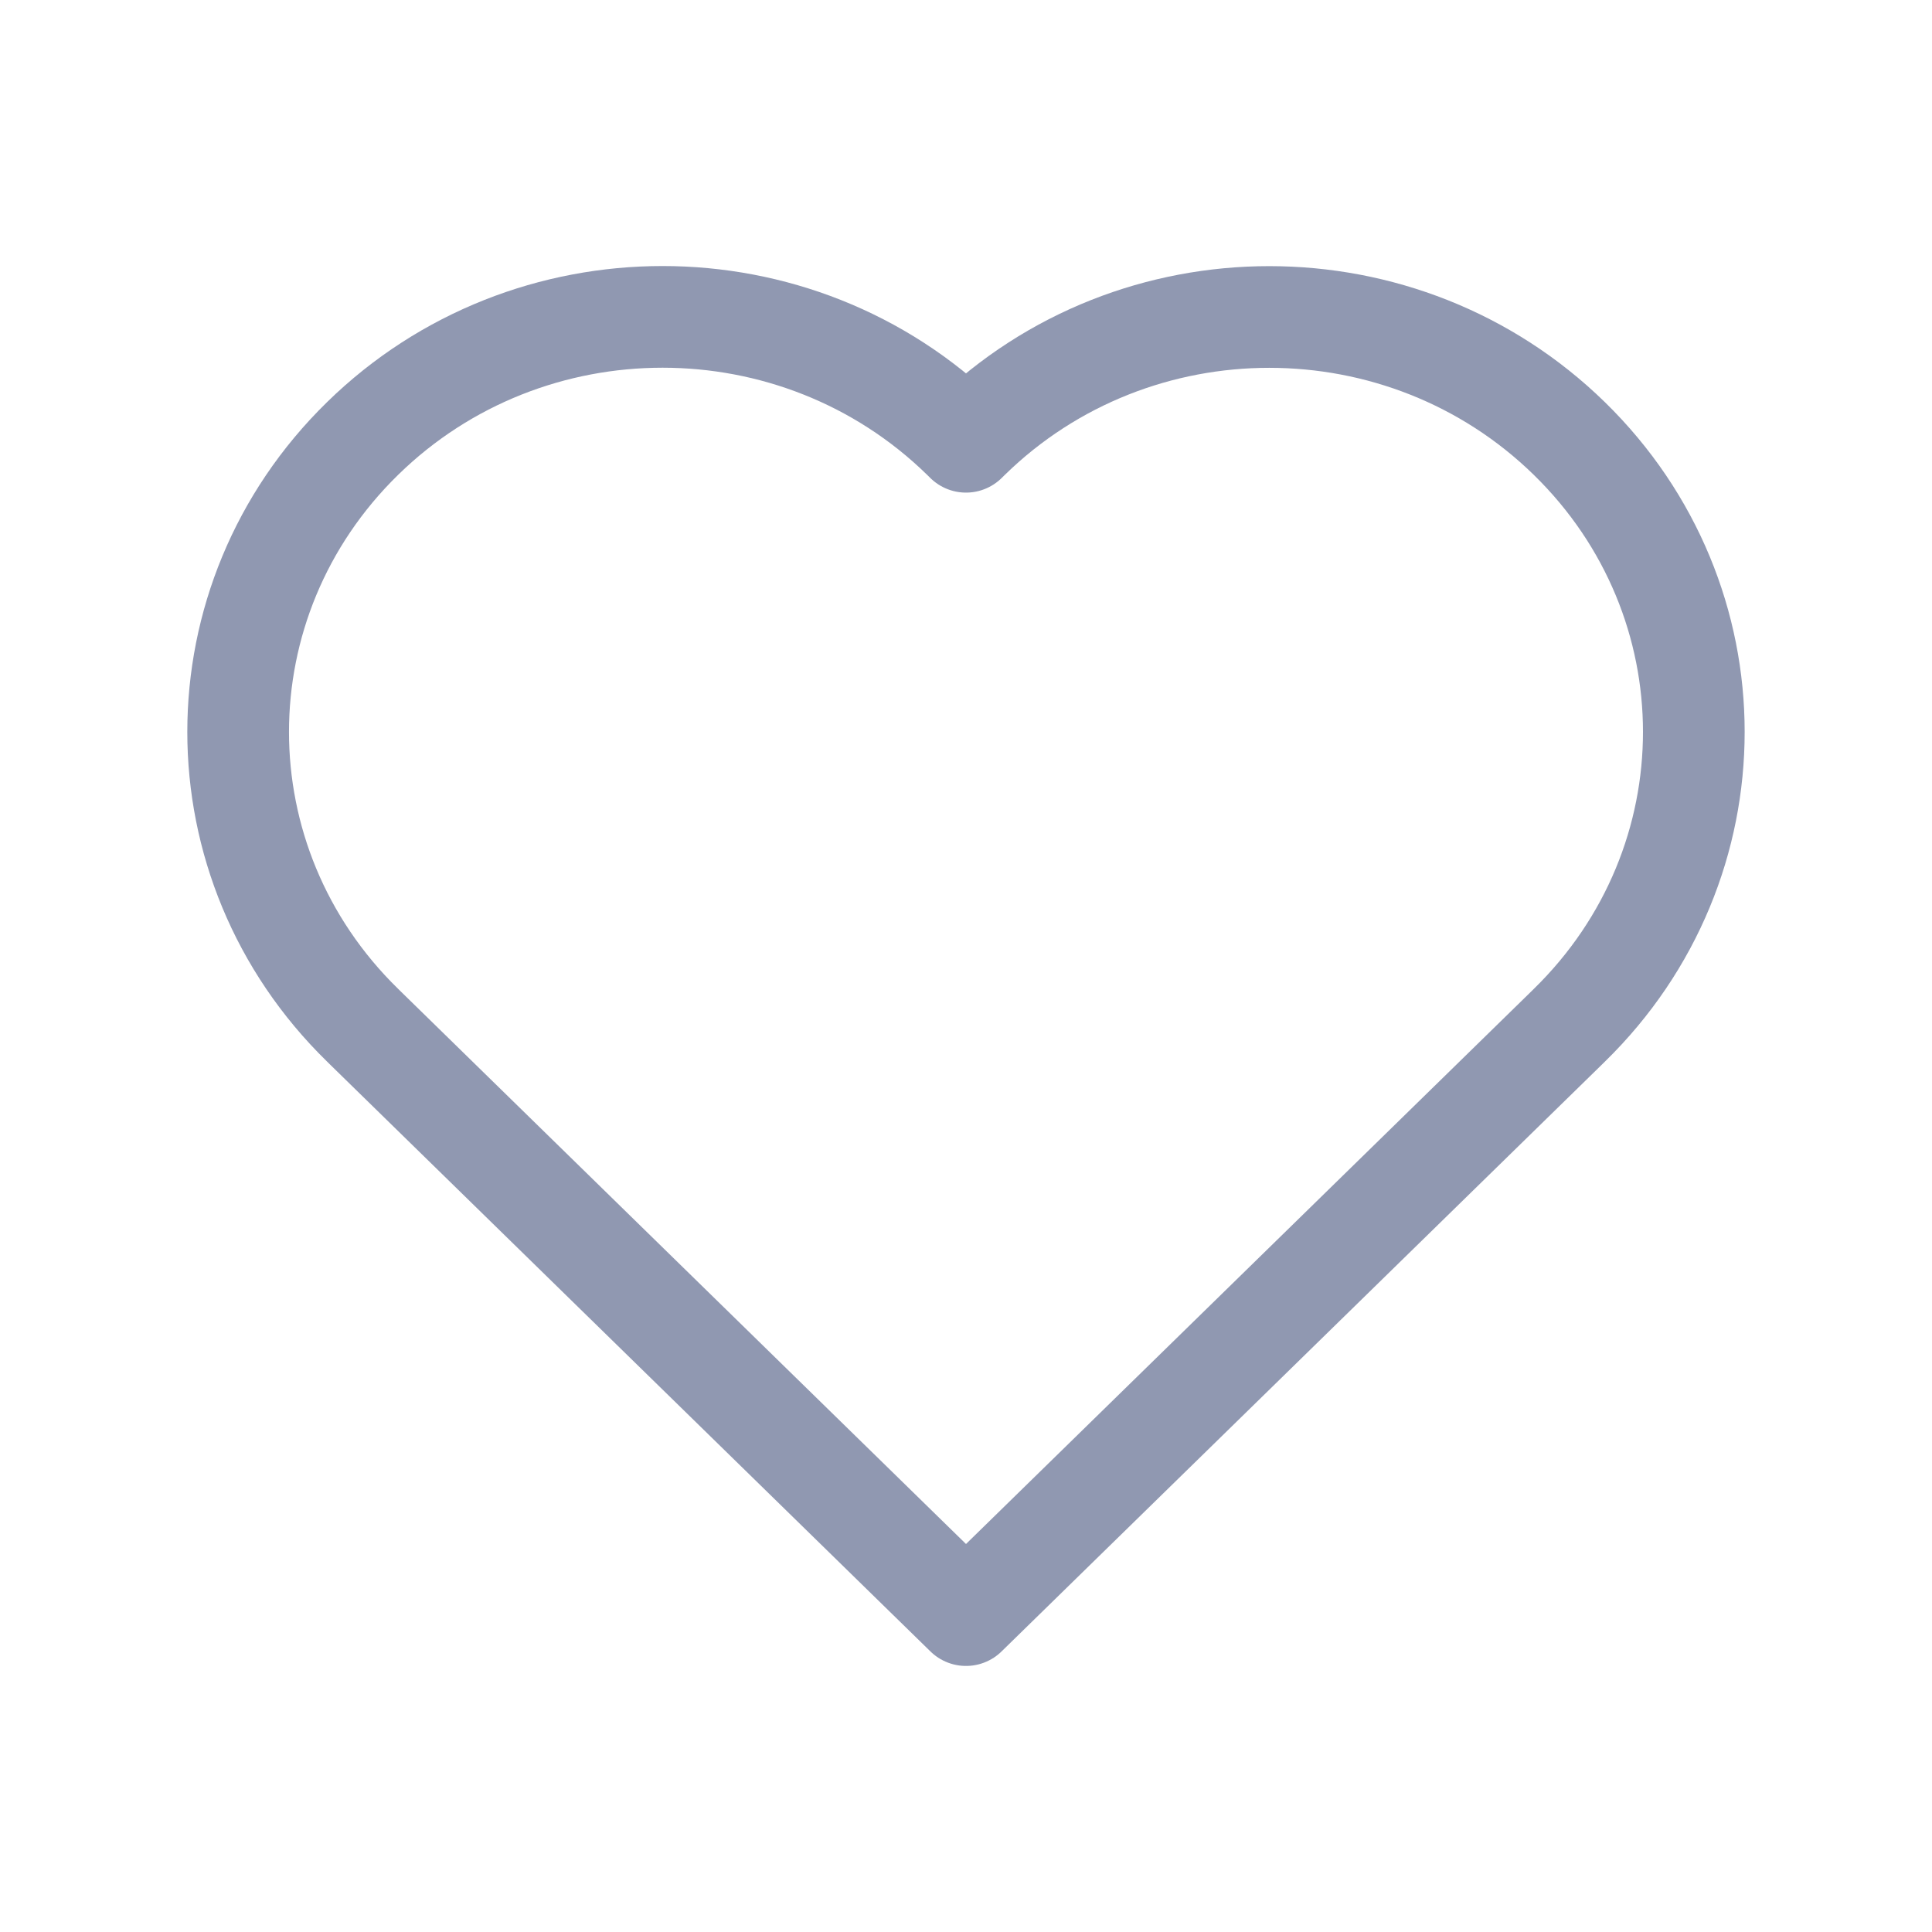 <svg width="38" height="38" viewBox="0 0 38 38" fill="none" xmlns="http://www.w3.org/2000/svg">
<path d="M7.196 20.228L19 31.767L30.804 20.228L30.868 20.165C34.131 16.976 34.131 11.815 30.868 8.626C27.605 5.438 22.325 5.437 19.064 8.626L19 8.689L18.935 8.625C15.672 5.435 10.392 5.435 7.131 8.625C3.869 11.815 3.868 16.976 7.131 20.164L7.196 20.228Z" stroke="#9098B1" stroke-width="2" stroke-linecap="round" stroke-linejoin="round"/>
</svg>
